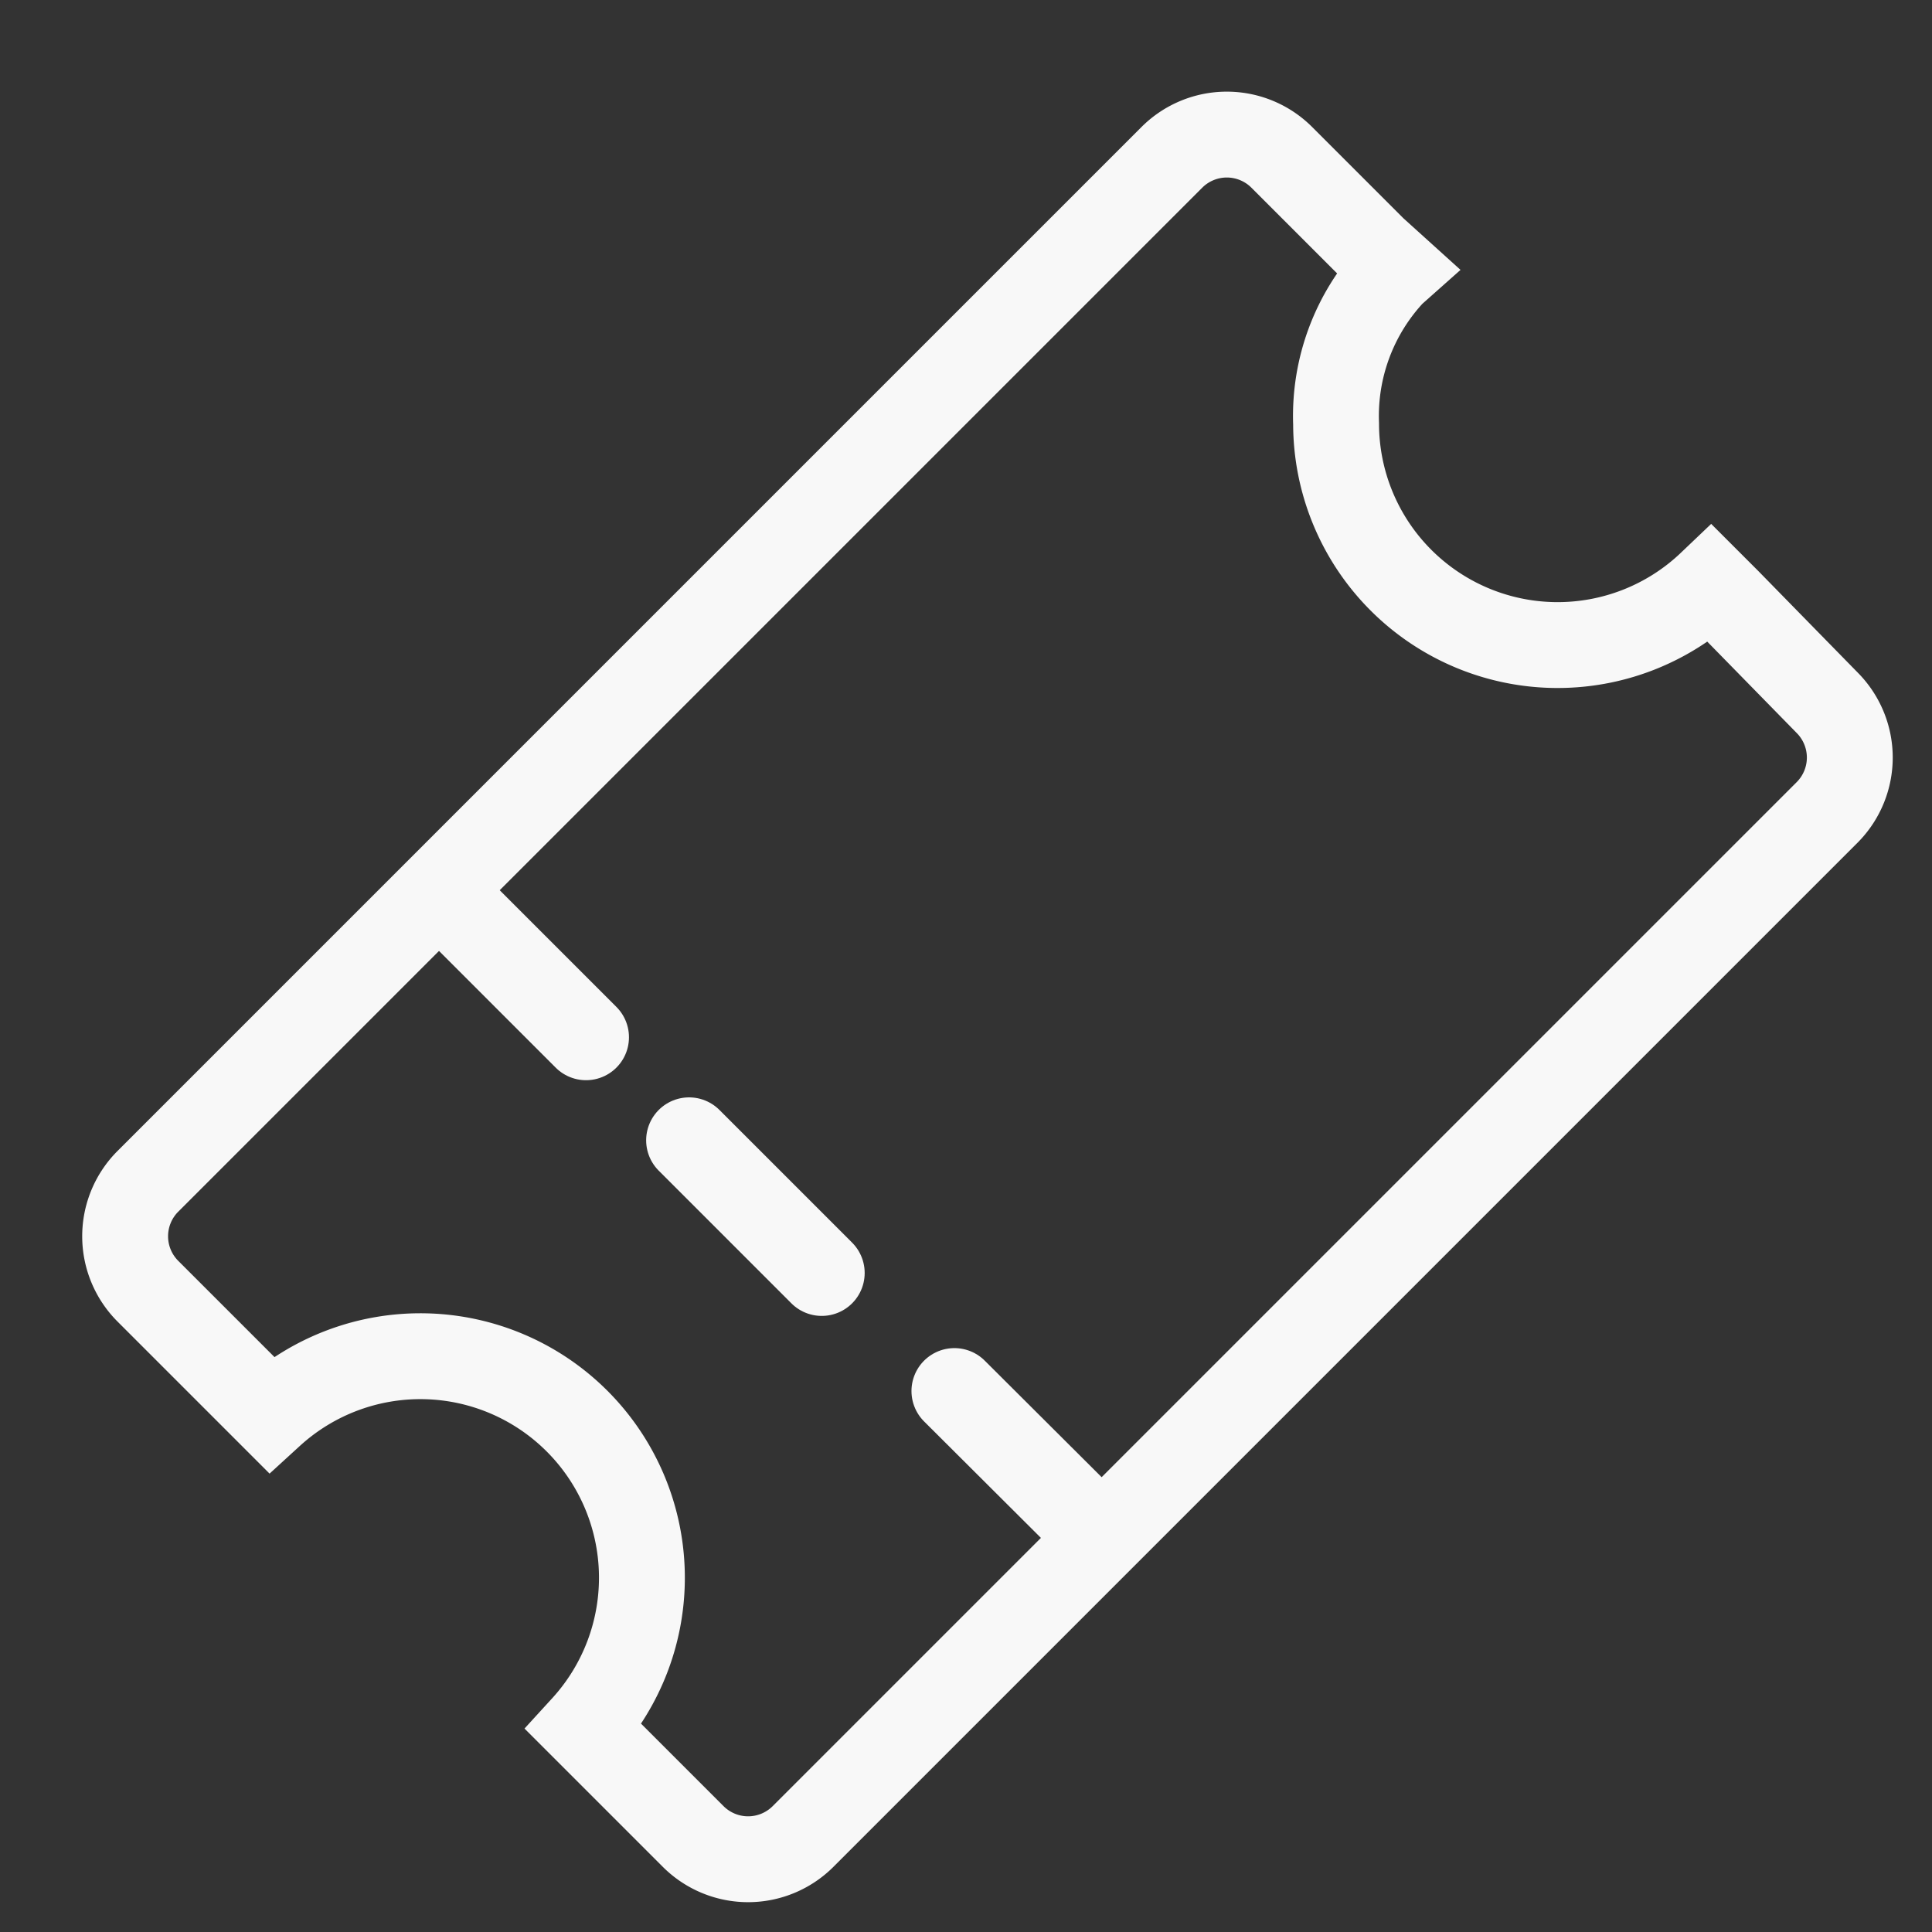 <svg id="Layer_1" data-name="Layer 1" xmlns="http://www.w3.org/2000/svg" viewBox="0 0 45 45"><rect x="0" y="0" width="45" height="45" fill="#333333" stroke="none"/><defs><style>.cls-1,.cls-2{fill:none;stroke:#f8f8f8;stroke-miterlimit:10;stroke-width:2px;}.cls-2{stroke-linecap:round;}</style></defs><title>ticket</title><g id="TicketIcon"><path class="cls-1" d="M42.56,16.37,40.24,14l-.4-.4a5.16,5.16,0,0,1-8.72-3.73,4.87,4.87,0,0,1,1.31-3.51l.09-.08L32,5.81,29.85,3.66a1.81,1.81,0,0,0-2.55,0L3.44,27.52a1.81,1.81,0,0,0,0,2.55l2.87,2.87a5.16,5.16,0,0,1,7.29,7.29l2.55,2.55a1.81,1.81,0,0,0,2.55,0L42.56,18.92A1.81,1.81,0,0,0,42.56,16.37Z"/><line class="cls-2" x1="16.05" y1="26.56" x2="19.14" y2="29.65"/><line class="cls-2" x1="22.23" y1="32.4" x2="25.32" y2="35.48"/><line class="cls-2" x1="10.57" y1="21.08" x2="13.65" y2="24.16"/></g></svg>